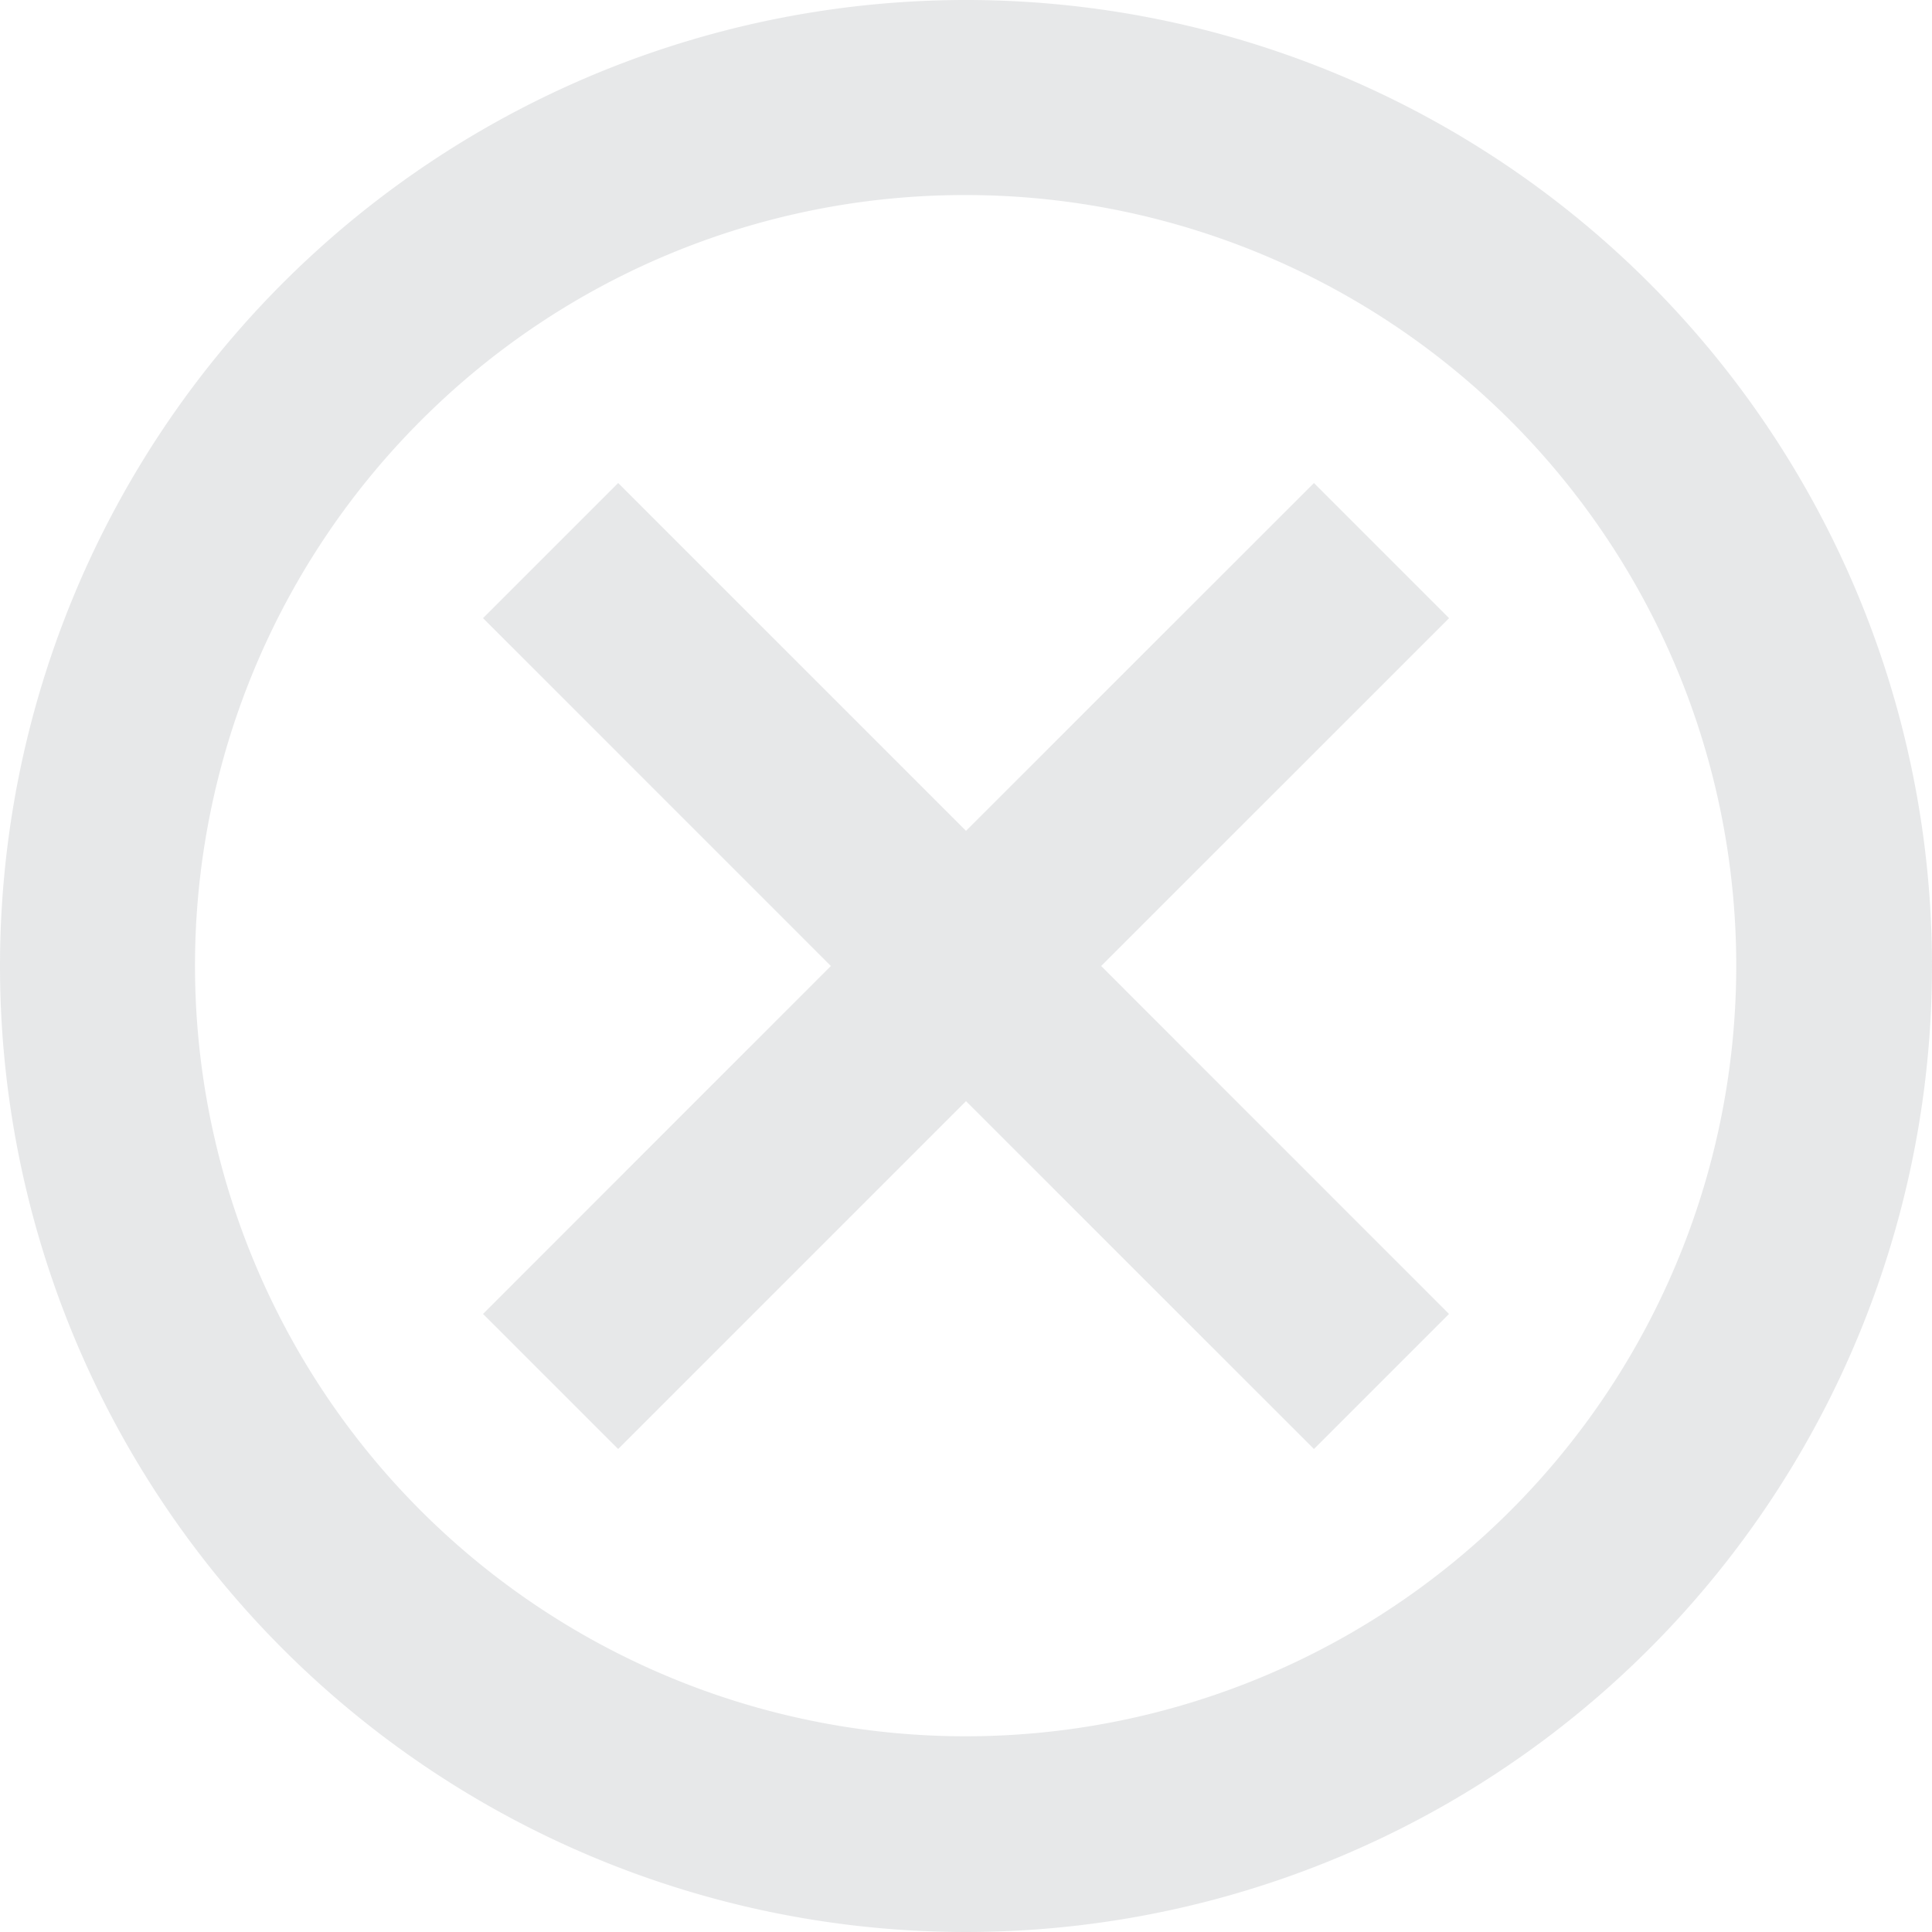 <svg xmlns="http://www.w3.org/2000/svg" width="116.75" height="116.75" viewBox="0 0 116.75 116.75">
  <g id="Icon_ionic-md-close-circle-outline" data-name="Icon ionic-md-close-circle-outline" transform="translate(-3.375 -3.375)" opacity="0.323">
    <path id="Path_105" data-name="Path 105" d="M61.75,15.162A46.568,46.568,0,1,1,28.8,28.8,46.395,46.395,0,0,1,61.75,15.162m0-11.787A58.375,58.375,0,1,0,120.125,61.75,58.366,58.366,0,0,0,61.75,3.375Z" transform="translate(0 0)" fill="#b5b8bc"/>
    <path id="Path_106" data-name="Path 106" d="M69.063,60.9,60.9,69.063,39.875,48.042,18.854,69.063,10.688,60.9,31.708,39.875,10.688,18.854l8.167-8.167L39.875,31.708,60.9,10.688l8.167,8.167L48.042,39.875Z" transform="translate(21.875 21.875)" fill="#b5b8bc"/>
  </g>
</svg>
